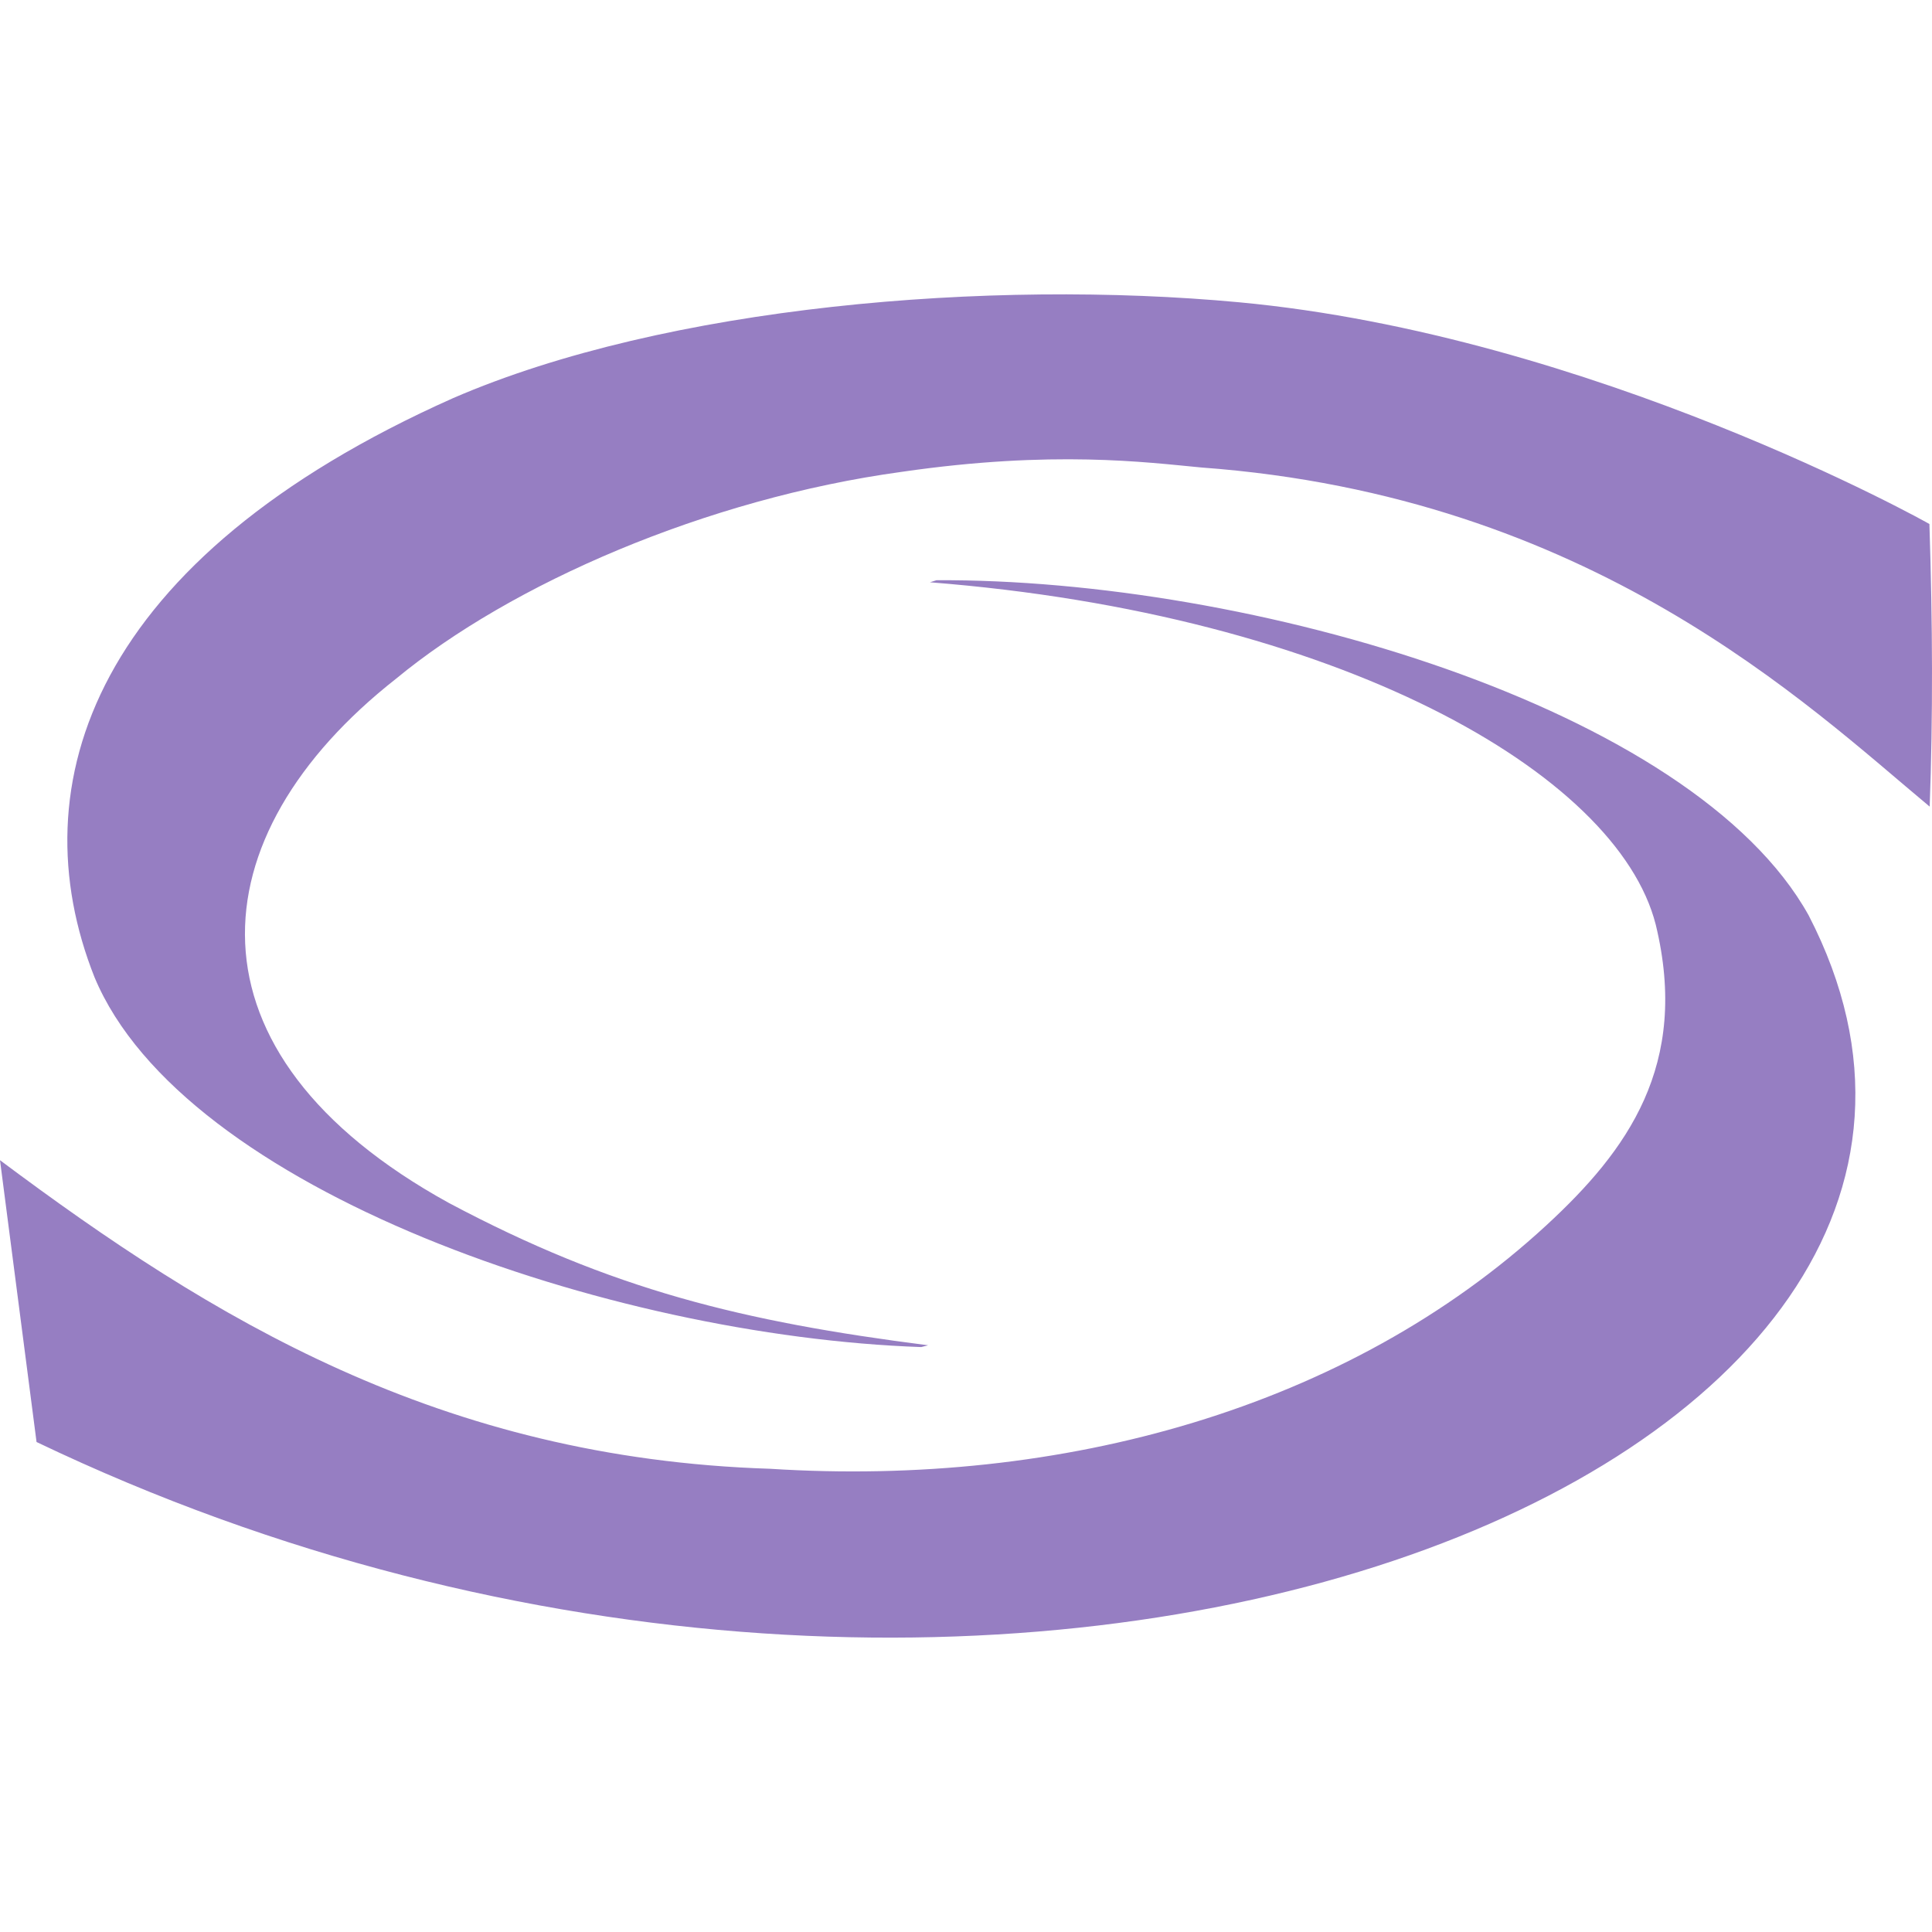 <?xml version="1.0" encoding="UTF-8" standalone="no"?>
<svg
   xmlns:dc="http://purl.org/dc/elements/1.1/"
   xmlns:cc="http://creativecommons.org/ns#"
   xmlns:rdf="http://www.w3.org/1999/02/22-rdf-syntax-ns#"
   xmlns:svg="http://www.w3.org/2000/svg"
   xmlns="http://www.w3.org/2000/svg"
   xmlns:sodipodi="http://sodipodi.sourceforge.net/DTD/sodipodi-0.dtd"
   xmlns:inkscape="http://www.inkscape.org/namespaces/inkscape"
   version="1.1"
   width="512px"
   height="512px"
   id="svg4"
   inkscape:version="1.0.1 (3bc2e813f5, 2020-09-07)">
  <defs
     id="defs8" />
  <sodipodi:namedview
     pagecolor="#ffffff"
     bordercolor="#666666"
     borderopacity="1"
     objecttolerance="10"
     gridtolerance="10"
     guidetolerance="10"
     inkscape:pageopacity="0"
     inkscape:pageshadow="2"
     inkscape:window-width="1920"
     inkscape:window-height="1001"
     id="namedview6"
     showgrid="false"
     inkscape:zoom="1.1462864"
     inkscape:cx="297.46826"
     inkscape:cy="278.19576"
     inkscape:window-x="-9"
     inkscape:window-y="-9"
     inkscape:window-maximized="1"
     inkscape:current-layer="svg4" />
  <path
     d="M318.369,123.89c-14.522-1.363-39.284-4.668-79.339,1.146c-51.892,7.092-103.692,29.723-134.085,54.843c-53.001,41.623-58.26,99.131,14.003,138.91c43.203,22.989,77.723,31.432,127.017,37.728l-1.833,0.47c-82.692-2.871-195.573-41.672-219.081-97.998c-20.335-51.224-0.35-110.976,95.019-153.48c56.567-24.508,142.214-31.54,208.189-25.413c93.668,8.708,182.945,58.63,183.054,58.775c0.855,26.196,0.948,51.261,0.072,74.888C478.998,186.79,421.612,131.467,318.369,123.89z M479.315,242.588c-30.684-55.204-148.281-89.314-231.142-88.819l-1.737,0.543c107.847,8.443,182.1,50.397,192.353,90.725c9.034,37.249-7.569,59.931-28.983,79.677c-52.572,48.476-128.277,69.457-205.705,64.528C116.547,386.452,56.105,349.398,0,307.465l9.685,74.683C266.236,504.936,555.398,389.841,479.315,242.588z"
     id="path2"
     style="fill:#967ec2;fill-opacity:1" />
</svg>
